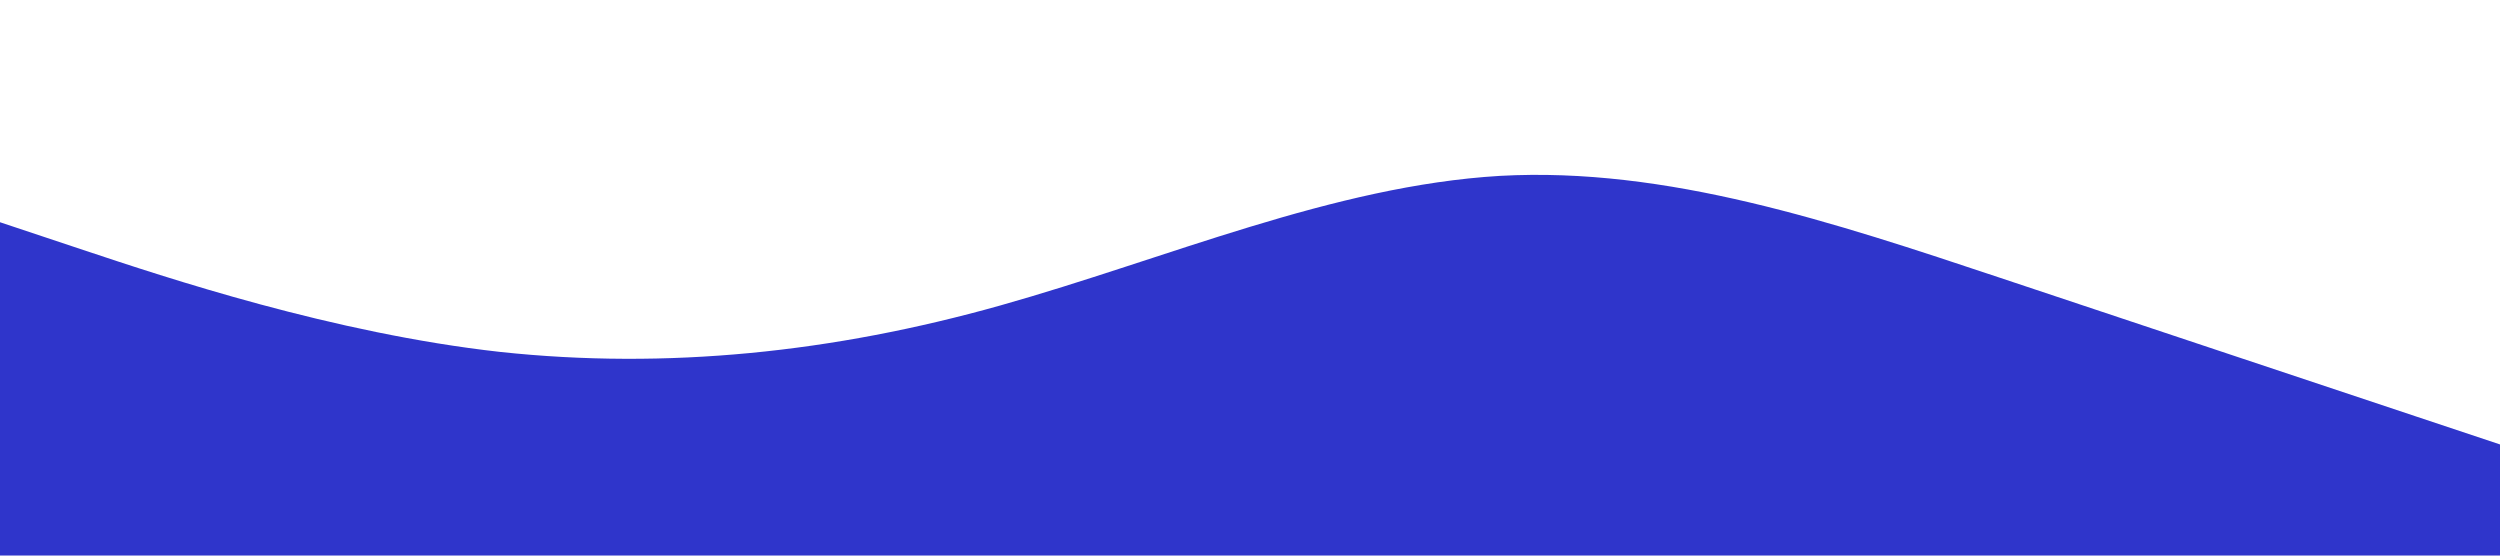 <svg xmlns="http://www.w3.org/2000/svg" viewBox="0 0 1440 320">
  <path fill="#2F35CB" fill-opacity="1"
    d="M0,128L48,144C96,160,192,192,288,202.7C384,213,480,203,576,176C672,149,768,107,864,101.3C960,96,1056,128,1152,160C1248,192,1344,224,1392,240L1440,256L1440,320L1392,320C1344,320,1248,320,1152,320C1056,320,960,320,864,320C768,320,672,320,576,320C480,320,384,320,288,320C192,320,96,320,48,320L0,320Z">
  </path>
</svg>